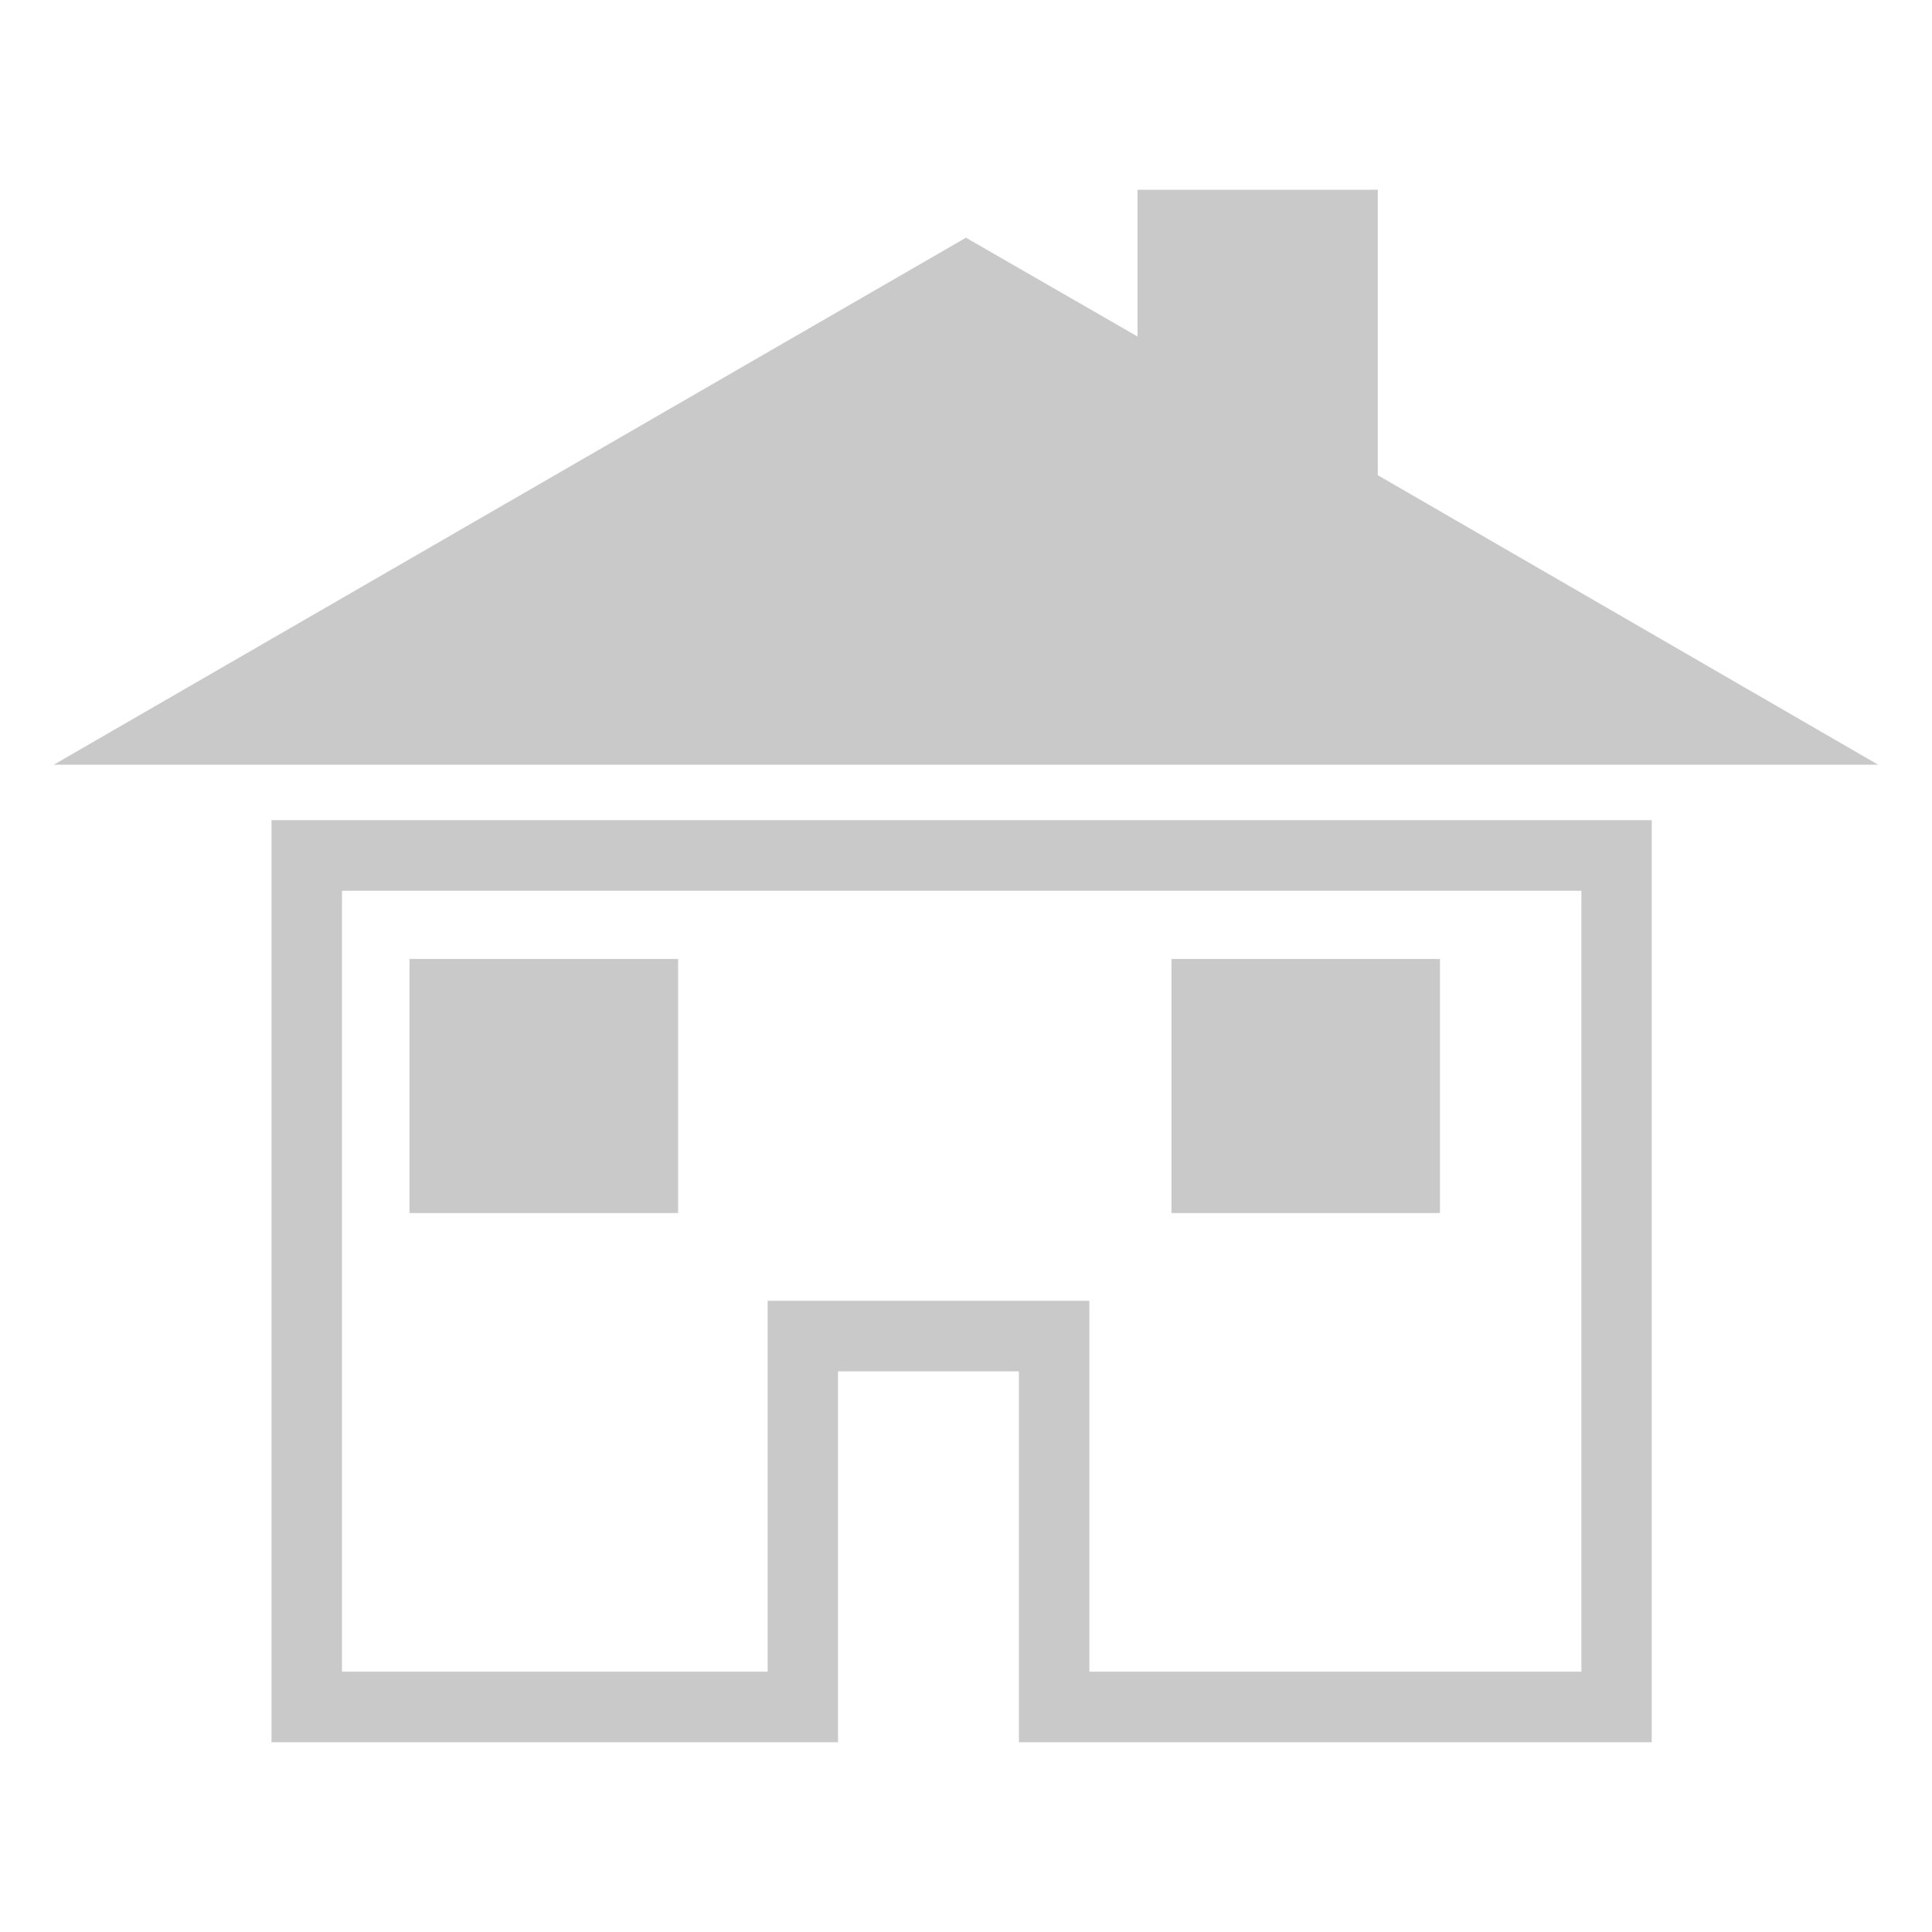 <?xml version="1.0" encoding="utf-8"?>
<!-- Generator: Adobe Illustrator 16.0.0, SVG Export Plug-In . SVG Version: 6.00 Build 0)  -->
<!DOCTYPE svg PUBLIC "-//W3C//DTD SVG 1.1//EN" "http://www.w3.org/Graphics/SVG/1.1/DTD/svg11.dtd">
<svg version="1.1" id="图层_1" xmlns="http://www.w3.org/2000/svg" xmlns:xlink="http://www.w3.org/1999/xlink" x="0px" y="0px"
	 width="28px" height="28px" viewBox="0 0 28 28" enable-background="new 0 0 28 28" xml:space="preserve">
<g>
	<polygon fill="none" points="742.518,32.652 728.15,21.307 727.738,22.018 726.889,21.848 724.631,36.135 725.609,36.33 
		727.826,22.313 742.014,33.518 	"/>
</g>
<path fill="#C9C9C9" d="M0.779,11.083l13.22-7.638l2.487,1.432V2.75h3.482v4.137l7.252,4.196H0.779z M23.939,25.25h-9.172v-5.371
	l-0.008-0.004h-2.608l-0.006,0.004v5.371h-8.21V11.886h20.003V25.25L23.939,25.25z M22.919,12.91h-0.007H4.956v11.308v0.009h6.169
	v-5.375h4.663v5.366l0.002,0.009h7.129V12.91z M20.869,17.58h-3.891v-3.682h3.891V17.58z M5.935,13.898h3.893v3.682H5.935V13.898z"
	/>
</svg>
